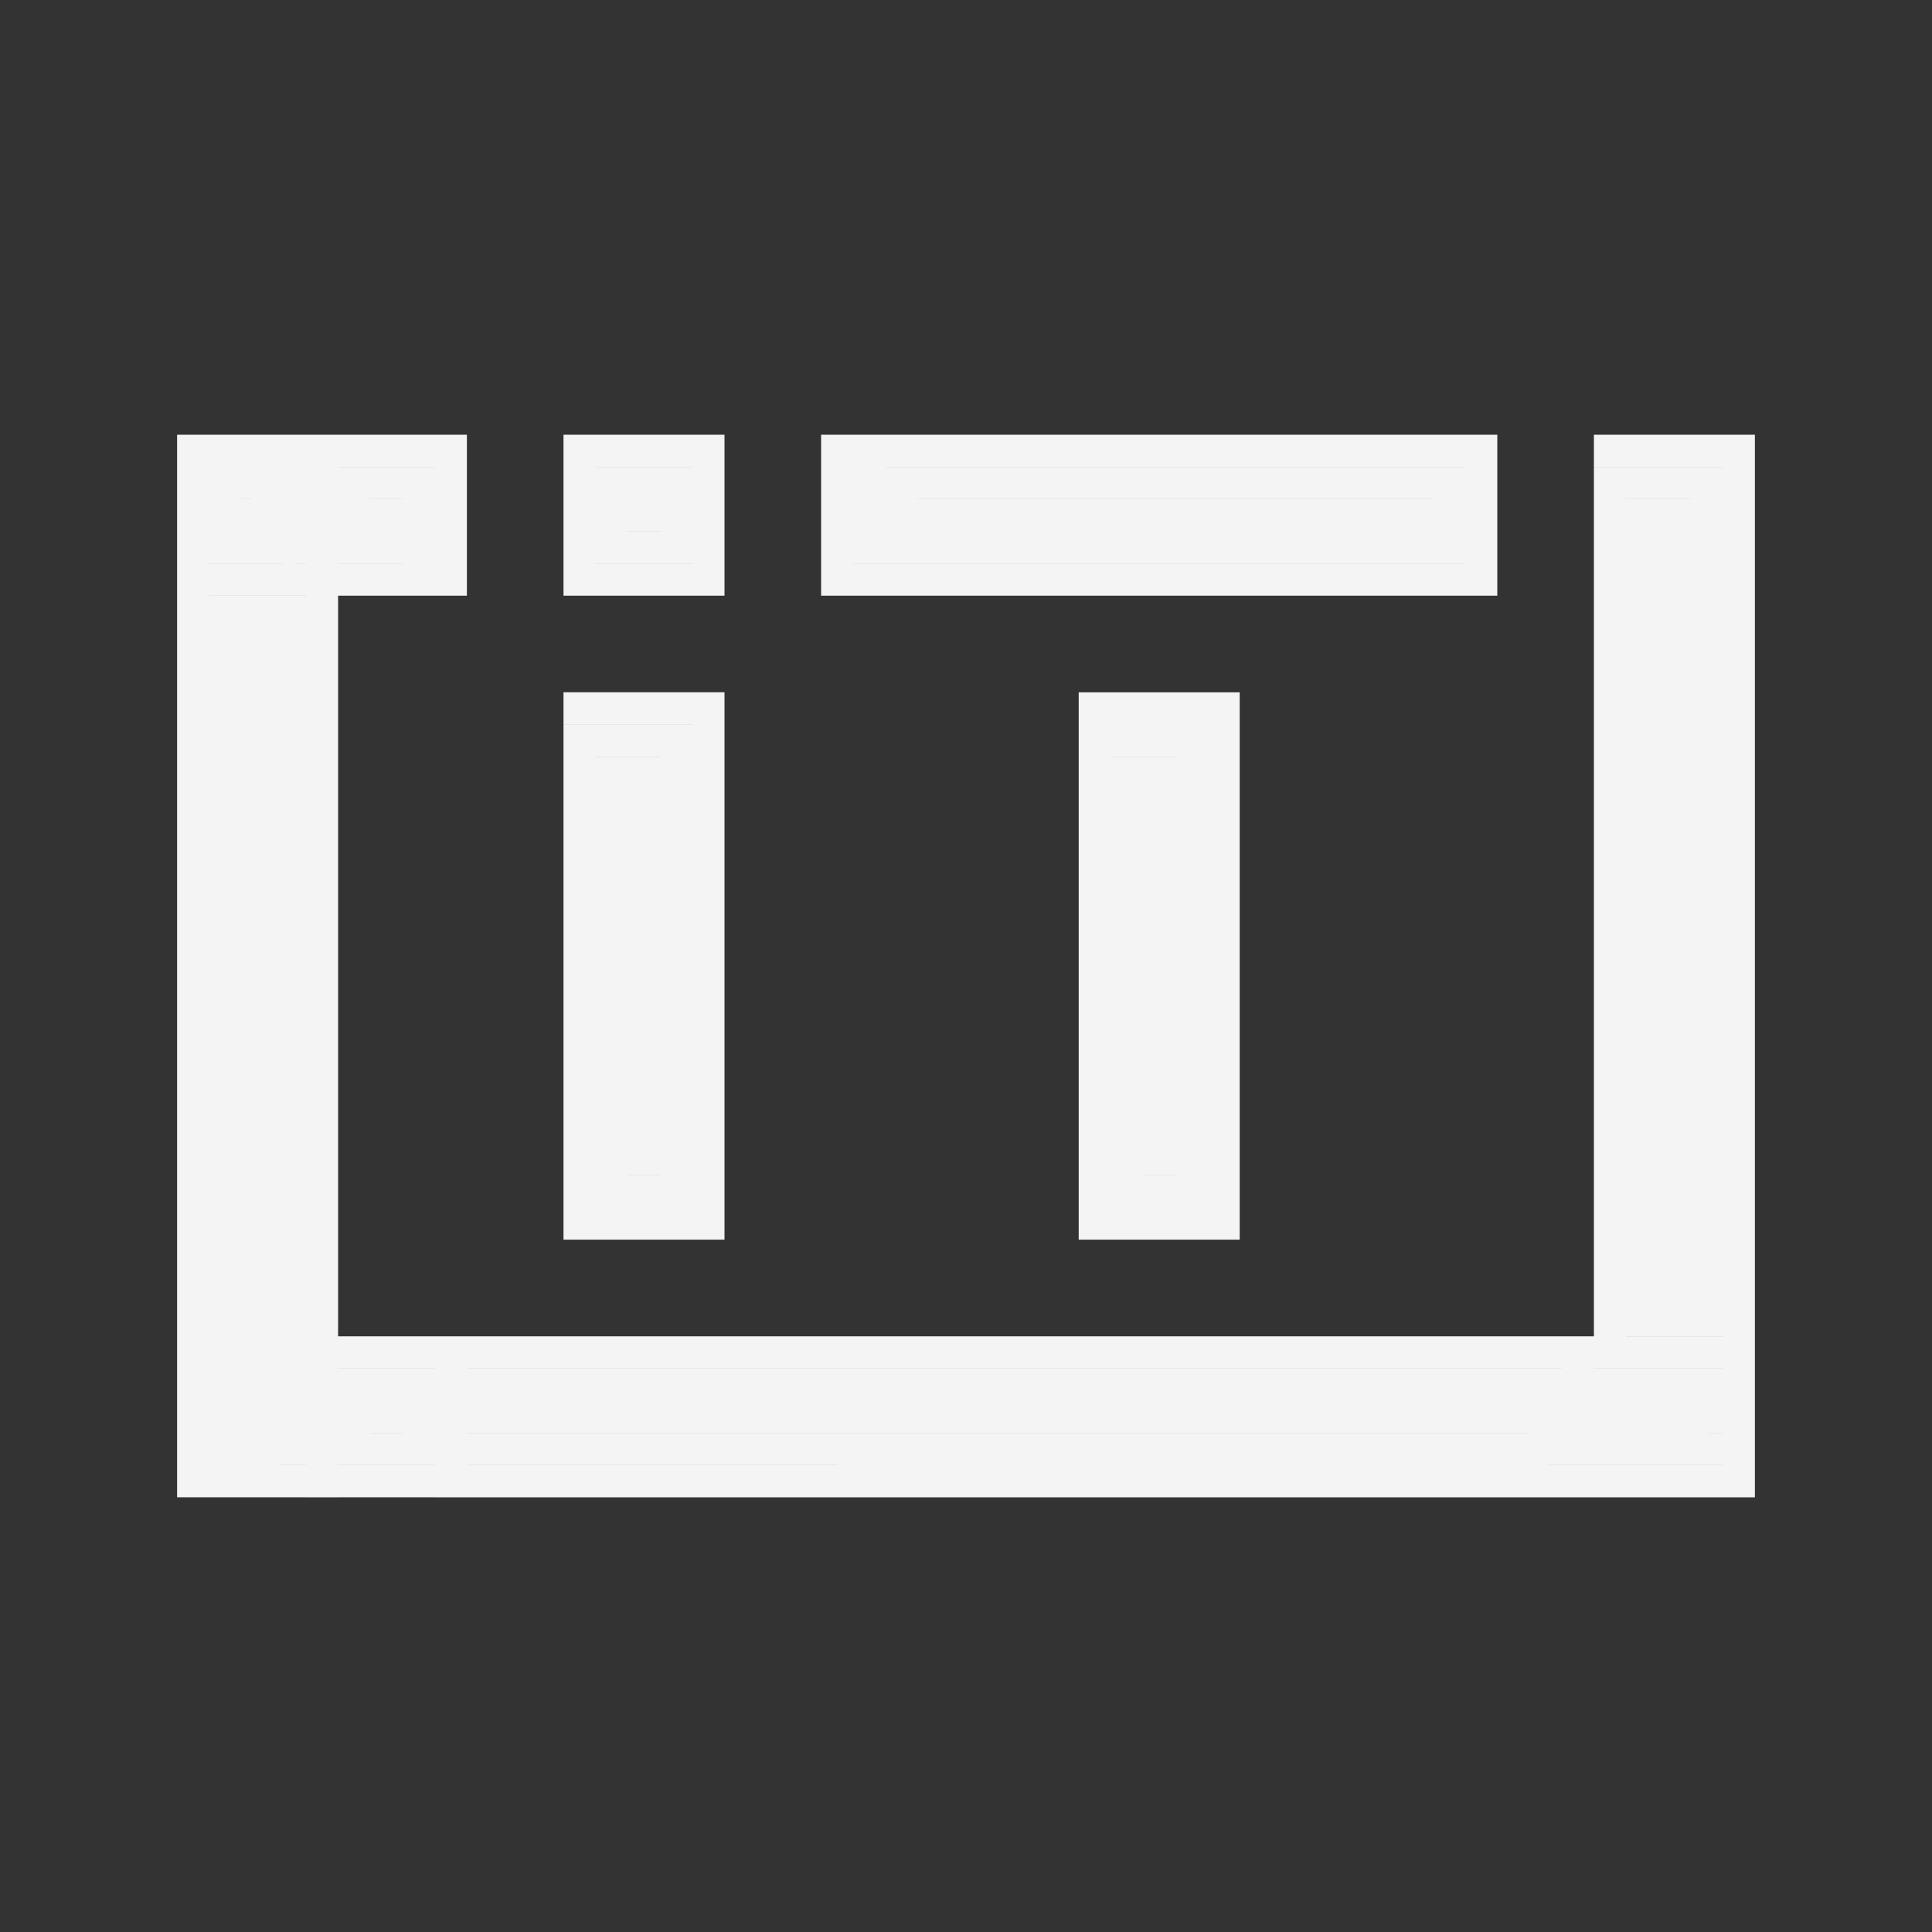 <?xml version="1.0" encoding="UTF-8" standalone="no"?>
<svg
   xmlns:dc="http://purl.org/dc/elements/1.1/"
   xmlns:cc="http://creativecommons.org/ns#"
   xmlns:rdf="http://www.w3.org/1999/02/22-rdf-syntax-ns#"
   xmlns:svg="http://www.w3.org/2000/svg"
   xmlns="http://www.w3.org/2000/svg"
   xmlns:sodipodi="http://sodipodi.sourceforge.net/DTD/sodipodi-0.dtd"
   xmlns:inkscape="http://www.inkscape.org/namespaces/inkscape"
   inkscape:version="1.0 (unknown)"
   sodipodi:docname="logo.svg"
   id="svg8"
   height="900"
   width="900"
   style="fill:none"
   version="1.1">
  <rect width="100%" height="100%" fill="#333333" stroke="none"/>
  <defs
     id="defs12" />
  <sodipodi:namedview
     inkscape:current-layer="svg8"
     inkscape:window-maximized="1"
     inkscape:window-y="27"
     inkscape:window-x="0"
     inkscape:cy="345.28958"
     inkscape:cx="499.05268"
     inkscape:zoom="0.7640118"
     fit-margin-bottom="150"
     fit-margin-right="50"
     fit-margin-left="50"
     fit-margin-top="150"
     lock-margins="false"
     inkscape:pagecheckerboard="false"
     showgrid="false"
     id="namedview10"
     inkscape:window-height="1028"
     inkscape:window-width="1920"
     inkscape:pageshadow="2"
     inkscape:pageopacity="0"
     guidetolerance="10"
     gridtolerance="10"
     objecttolerance="10"
     borderopacity="1"
     bordercolor="#666666"
     pagecolor="#ffffff" />
  <path
     id="path2"
     d=""
     style="fill:none;stroke:#6a6a6a;stroke-width:15px;stroke-linecap:round;stroke-linejoin:round" />
  <path
     id="path4"
     d=""
     style="fill:none;stroke:#4a4a4a;stroke-width:15px;stroke-linecap:round;stroke-linejoin:round" />
  <path
     id="path6"
     d="m 270,210 v 0 60 h 60 v -60 h -60 m 15,15 v 0 h 30 v 30 h -30 v -15 h 30 m -45,90 v 0 h 60 v 180 60 H 270 V 345 h 45 V 555 H 285 V 360 h 15 v 180 m 90,-330 v 0 60 h 60 60 60 60 60 V 210 H 405 v 45 H 675 V 225 H 420 v 15 h 240 m -150,90 v 0 h 60 V 570 H 510 V 345 h 45 V 555 H 525 V 360 h 15 V 540 M 750,210 v 0 h 60 V 630 H 750 V 225 h 45 V 615 H 765 V 240 h 15 v 360 m 30,30 v 0 60 H 750 210 v -60 h 525 v 15 h 75 v 30 H 210 v -30 h 510 v 15 h 75 l -75,15 H 225 m 0,-15 v 0 H 795 M 210,270 v 0 -60 h -60 v 60 h 45 v -45 h -30 v 30 h 30 V 240 H 180 M 90,210 v 0 480 H 210 V 630 H 90 m 60,-360 v 0 H 90 v -60 h 45 v 45 h -30 v -45 h 15 v 15 h 15 l -15,15 v 0 m 15,15 v 0 l -15,-15 h -15 v -15 h 45 l -15,15 m 15,30 v 0 420 m 45,-45 v 0 h -30 v 30 h 30 v -15 h -15 m -45,15 v 0 -390 h -30 v 390 h 15 V 300 285"
     style="fill:none;stroke:#f4f4f4;stroke-width:15px;stroke-linecap:square;stroke-linejoin:miter" />
</svg>
